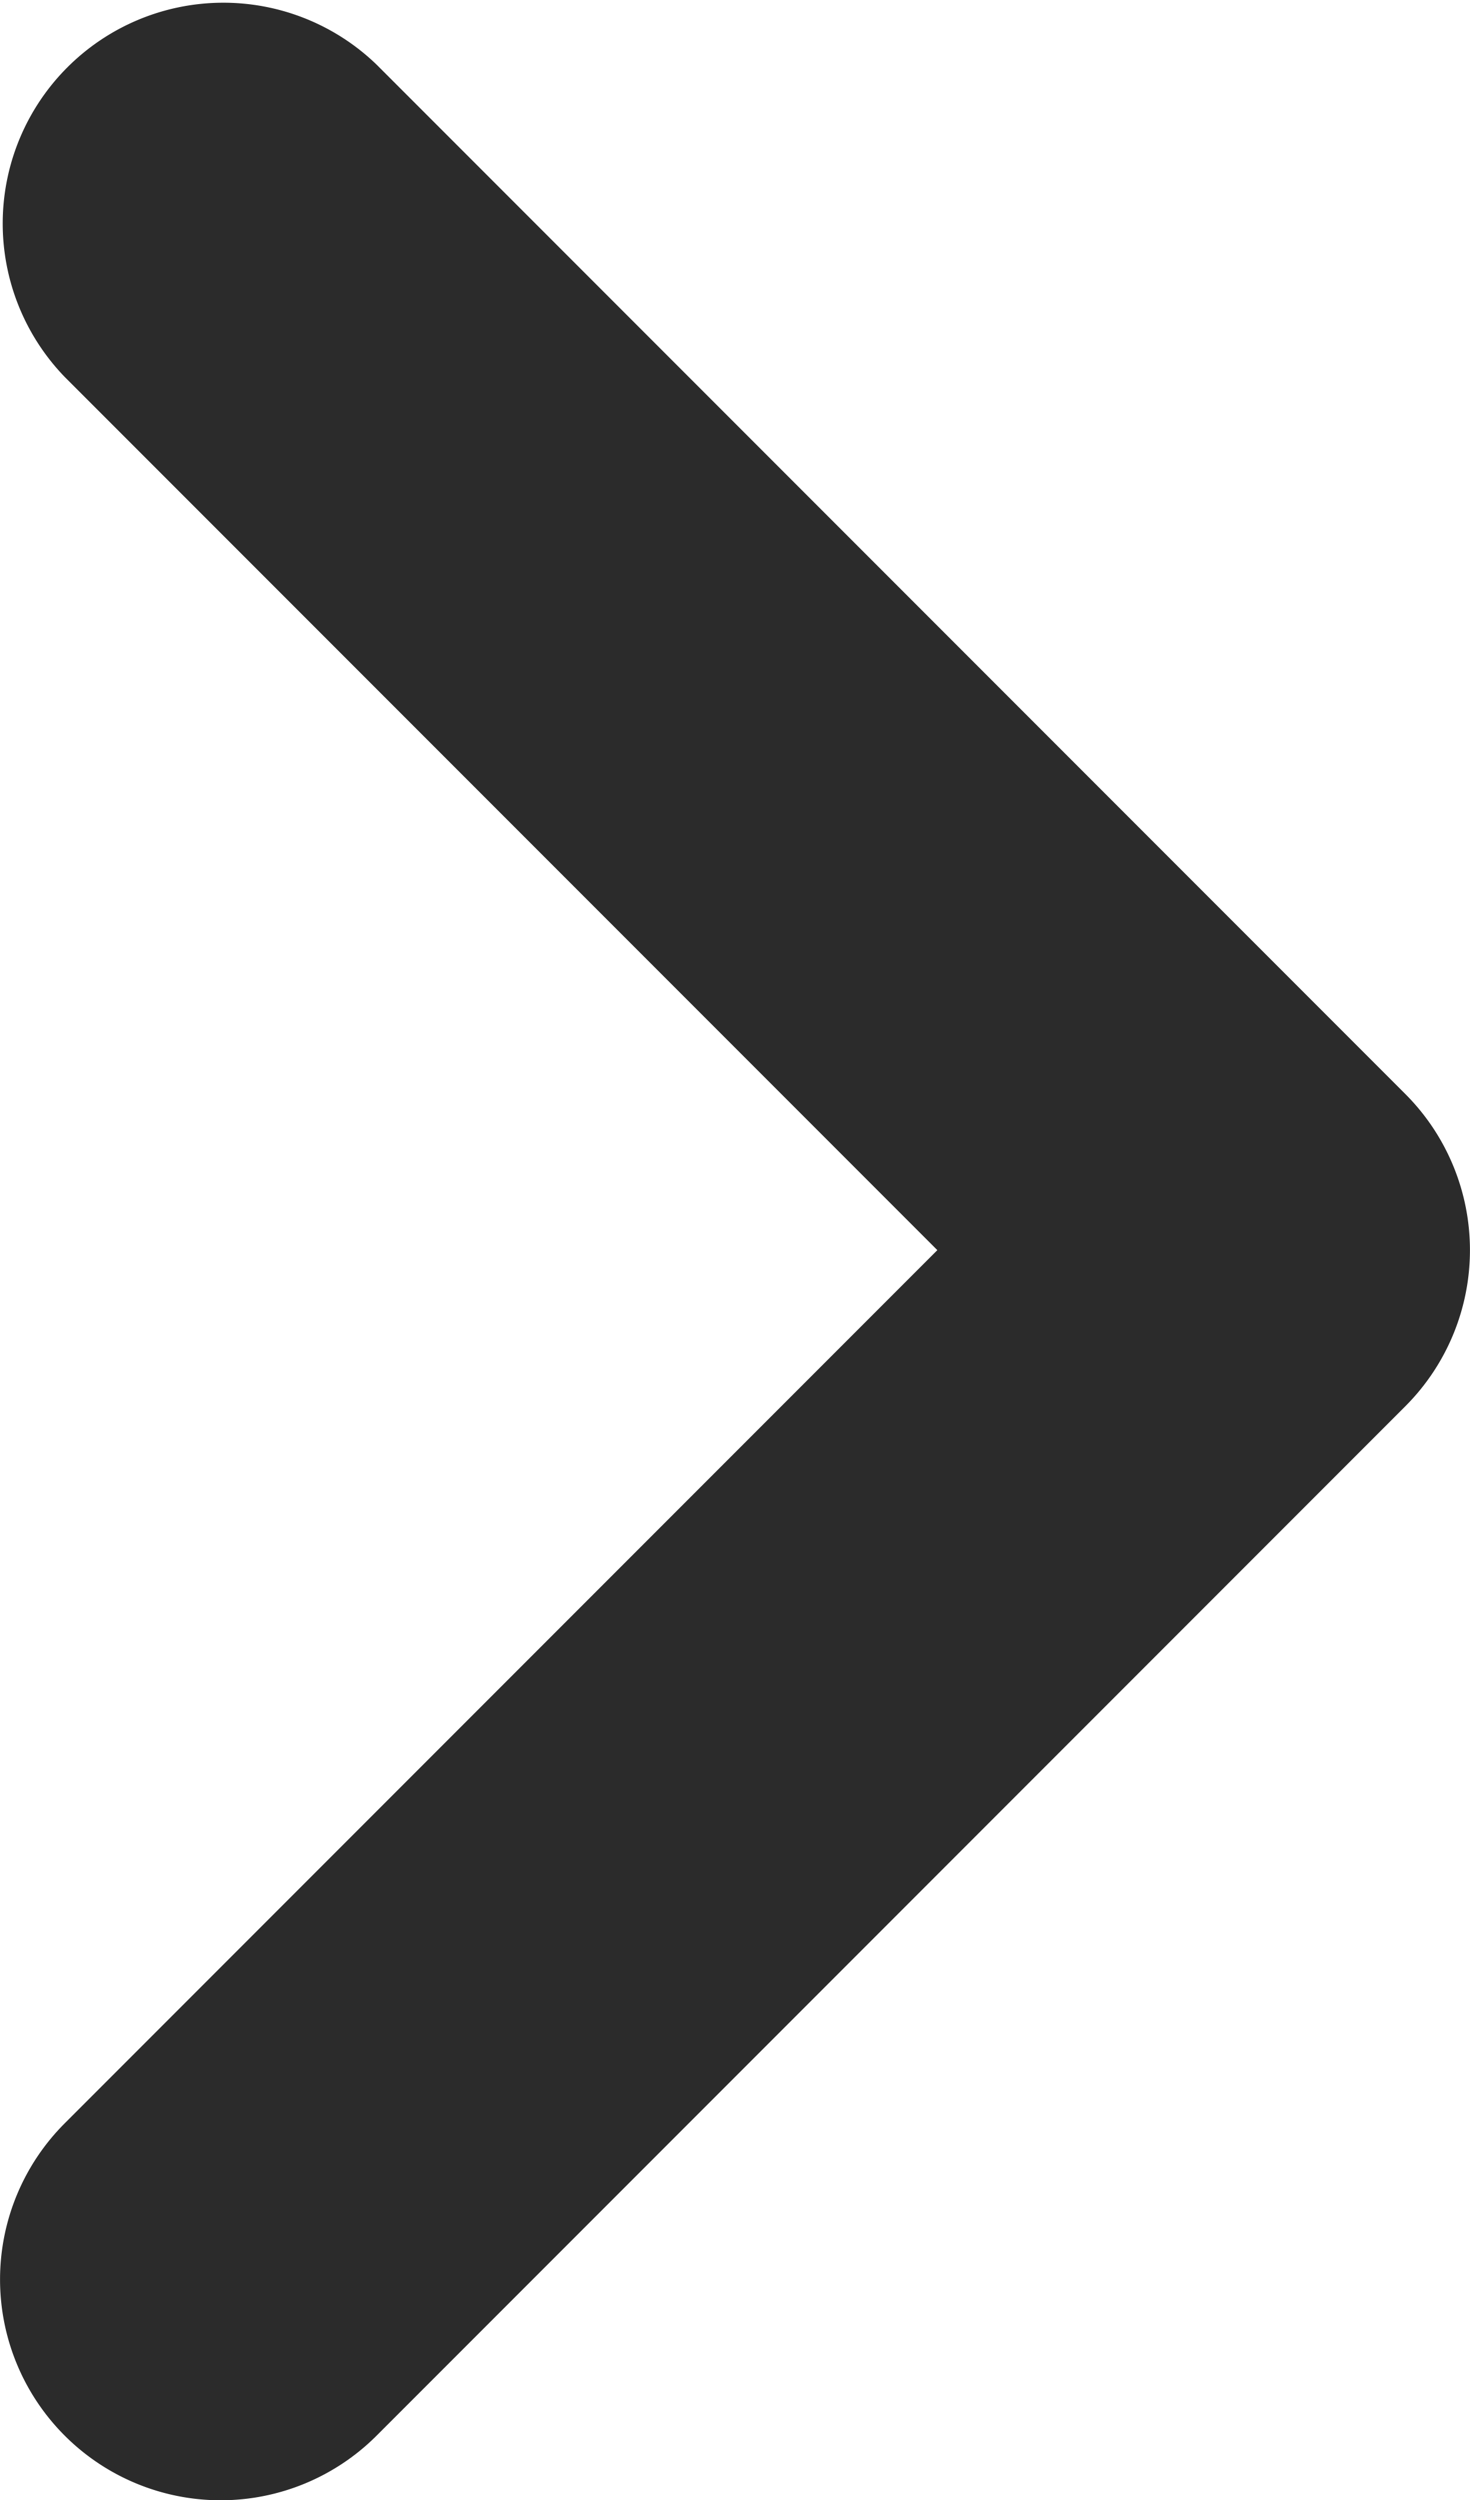<svg xmlns="http://www.w3.org/2000/svg" width="6.662" height="11.324" viewBox="0 0 6.662 11.324">
  <path id="Icon_feather-chevron-right" data-name="Icon feather-chevron-right" d="M13.5,19.324a1,1,0,0,1-.707-1.707l3.955-3.955L12.793,9.707a1,1,0,0,1,1.414-1.414l4.662,4.662a1,1,0,0,1,0,1.414l-4.662,4.662A1,1,0,0,1,13.5,19.324Z" transform="translate(-12.5 -8)" fill="#2b2b2b"/>
</svg>
